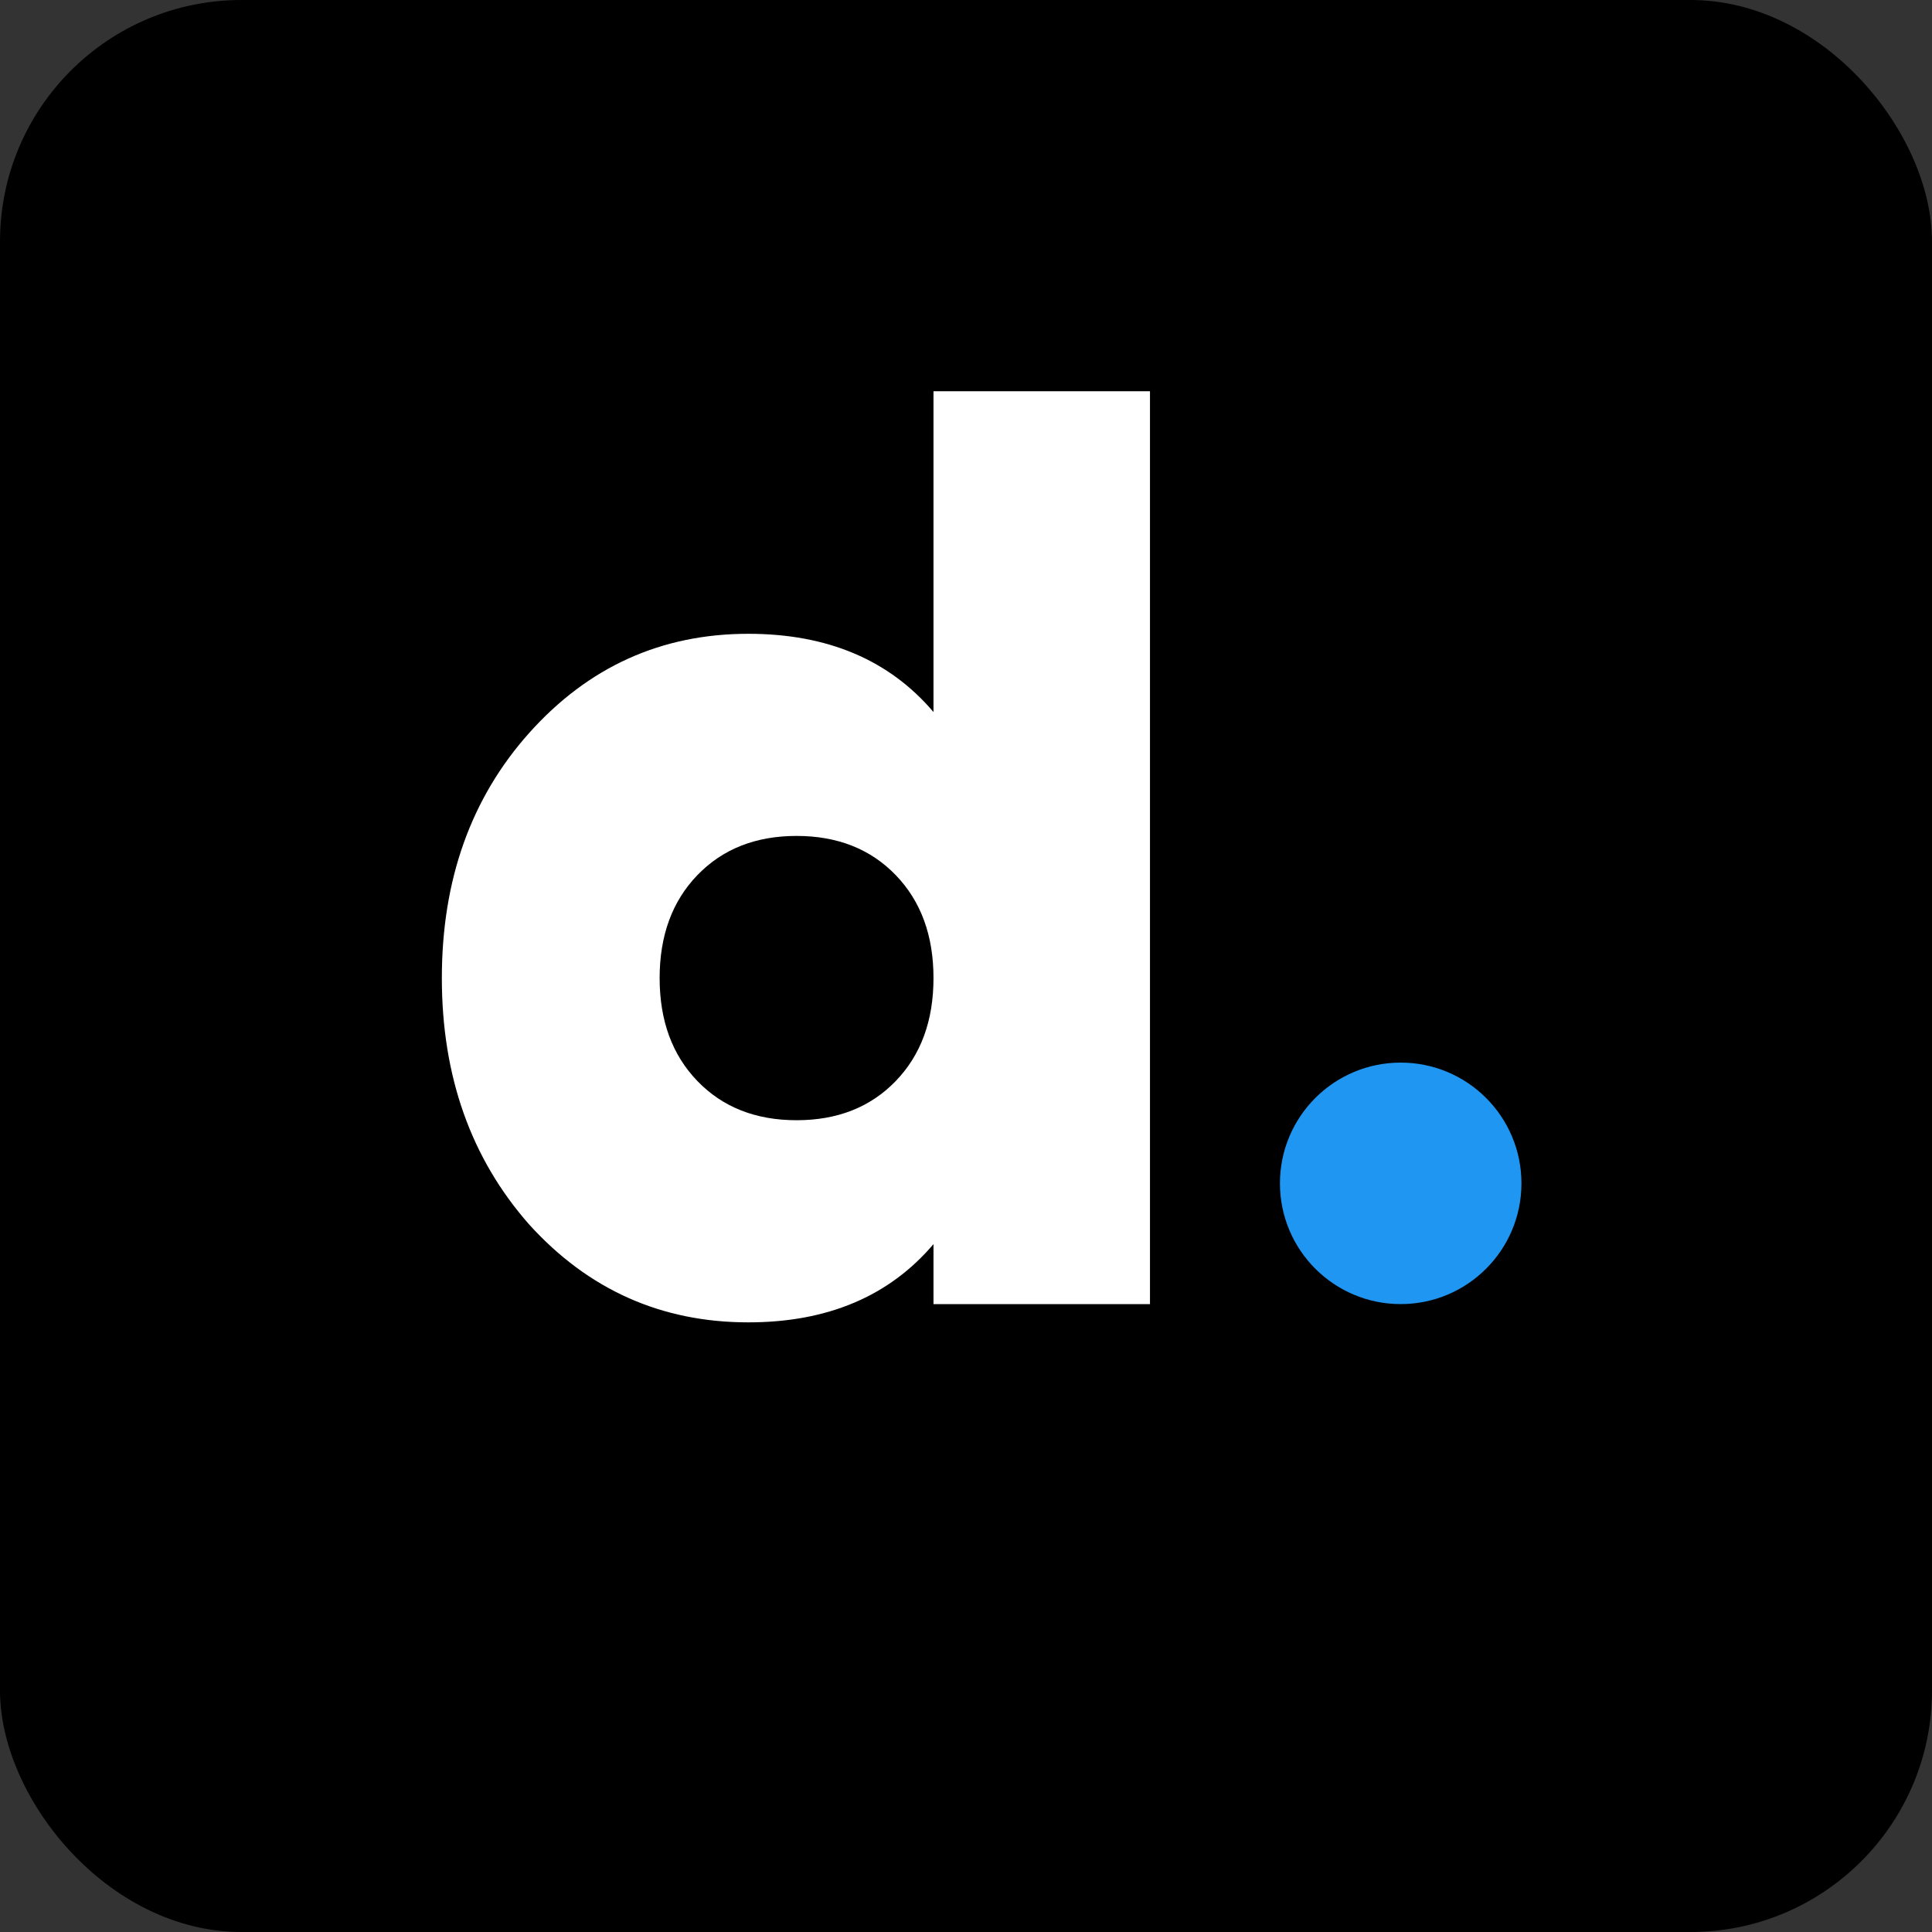 <svg width="80" height="80" viewBox="0 0 80 80" fill="none" xmlns="http://www.w3.org/2000/svg">
<rect x="0" y="0" width="80" height="80" fill="#333333" stroke="none"/>
<rect width="80" height="80" rx="10" fill="black"/>
<path d="M38.654 16.2H47.618V54H38.654V51.516C36.818 53.676 34.262 54.756 30.986 54.756C27.386 54.756 24.362 53.406 21.914 50.706C19.502 47.97 18.296 44.568 18.296 40.5C18.296 36.432 19.502 33.048 21.914 30.348C24.362 27.612 27.386 26.244 30.986 26.244C34.262 26.244 36.818 27.324 38.654 29.484V16.2ZM28.88 44.766C29.924 45.846 31.292 46.386 32.984 46.386C34.676 46.386 36.044 45.846 37.088 44.766C38.132 43.686 38.654 42.264 38.654 40.5C38.654 38.736 38.132 37.314 37.088 36.234C36.044 35.154 34.676 34.614 32.984 34.614C31.292 34.614 29.924 35.154 28.88 36.234C27.836 37.314 27.314 38.736 27.314 40.5C27.314 42.264 27.836 43.686 28.88 44.766Z" fill="white"/>
<circle cx="58" cy="49" r="5" fill="#1E96F2"/>
</svg>
